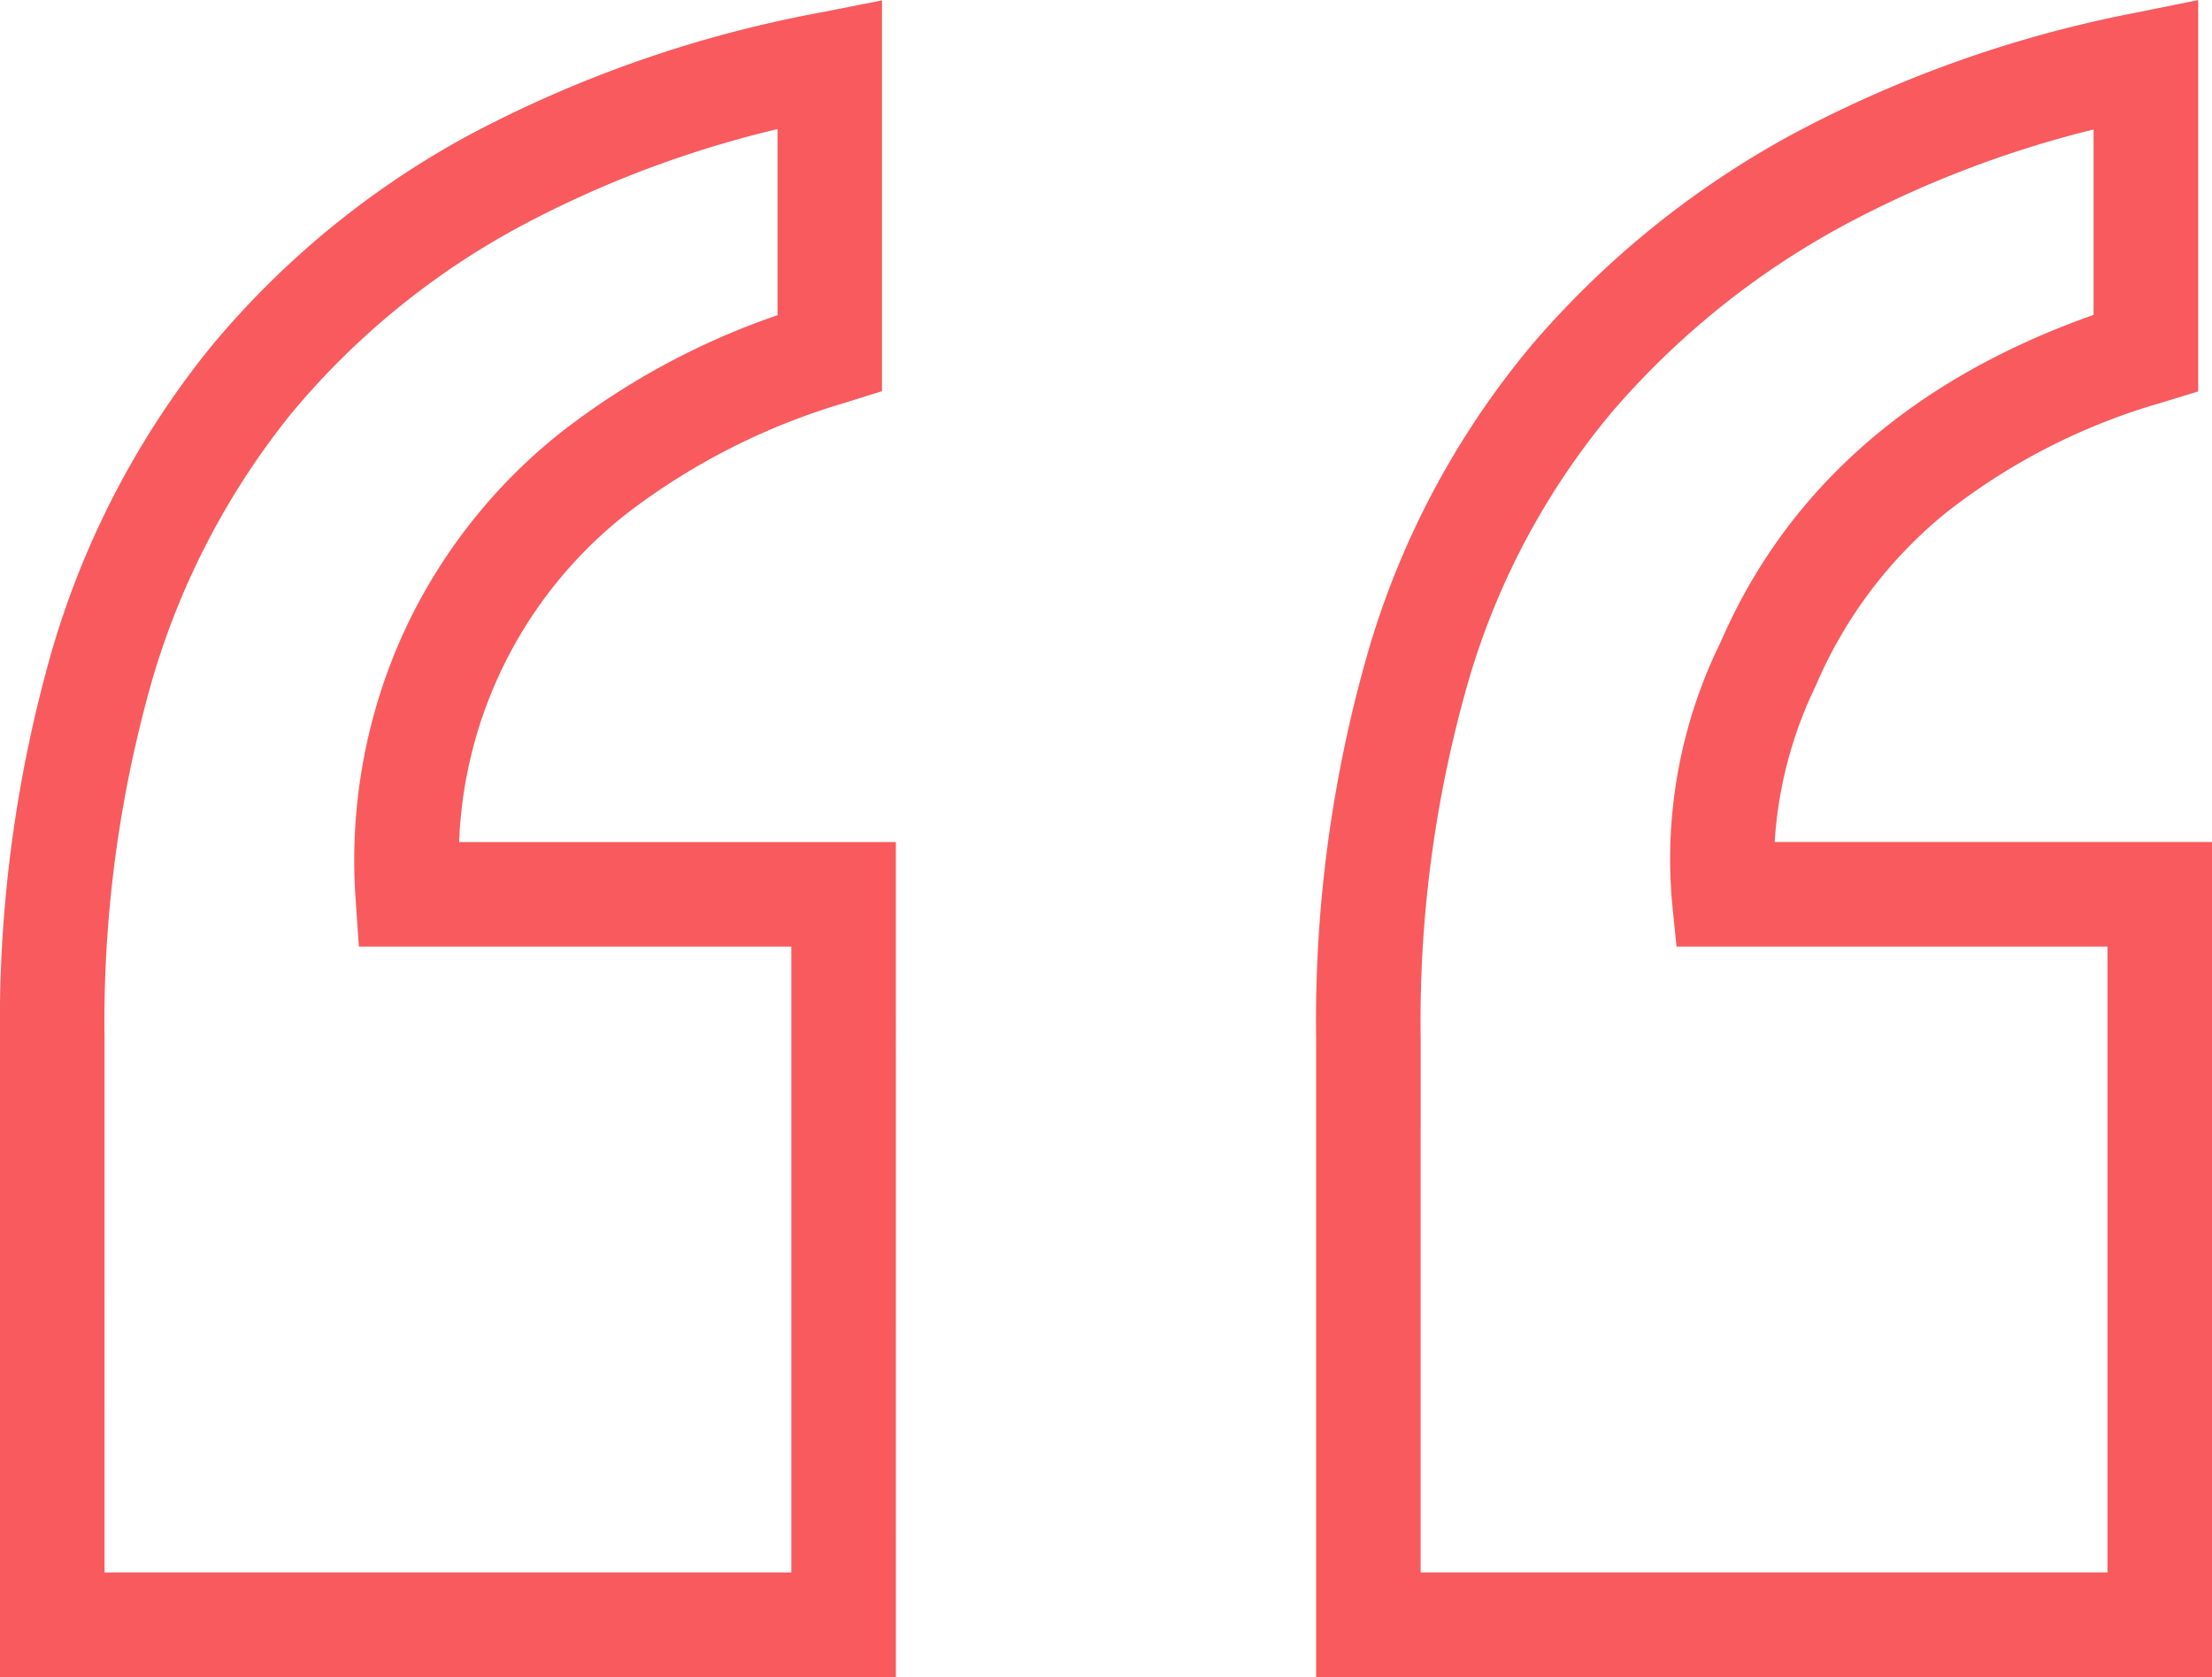 <svg xmlns="http://www.w3.org/2000/svg" width="105.805" height="80.199"><path fill="#f85a5e" d="M105.805 80.2H62.953V49.676a63.737 63.737 0 0 1 2.552-18.734 40.512 40.512 0 0 1 7.81-14.5A44.127 44.127 0 0 1 85.753 6.41a58.244 58.244 0 0 1 16.391-5.8l3-.608v18.717l-1.766.542a30.054 30.054 0 0 0-10.367 5.317 21.537 21.537 0 0 0-6.134 8.159l-.028.063a19.961 19.961 0 0 0-1.962 7.469h20.921Zm-37.852-5h32.852V45.27H80.191l-.225-2.251a23.51 23.51 0 0 1 2.331-12.3c3.18-7.336 9.179-12.6 17.844-15.66V6.192a51.131 51.131 0 0 0-11.988 4.605 39.147 39.147 0 0 0-11.037 8.894 35.549 35.549 0 0 0-6.833 12.727 58.781 58.781 0 0 0-2.329 17.258Zm-25.1 5H0V49.676a64.478 64.478 0 0 1 2.481-18.552 41.584 41.584 0 0 1 7.584-14.512 42.017 42.017 0 0 1 12.4-10.169A58.39 58.39 0 0 1 39.204.606l2.983-.588v18.689l-1.752.55a31.964 31.964 0 0 0-10.505 5.341 20.973 20.973 0 0 0-7.969 15.672h20.89Zm-37.852-5h32.85V45.27H17.165l-.159-2.33a26.269 26.269 0 0 1 2.2-12.464l.008-.018a26.168 26.168 0 0 1 7.589-9.758 35.644 35.644 0 0 1 10.387-5.626v-8.9a51.081 51.081 0 0 0-12.321 4.66 37.042 37.042 0 0 0-10.942 8.95 36.618 36.618 0 0 0-6.66 12.781A59.518 59.518 0 0 0 5 49.673Z"/></svg>